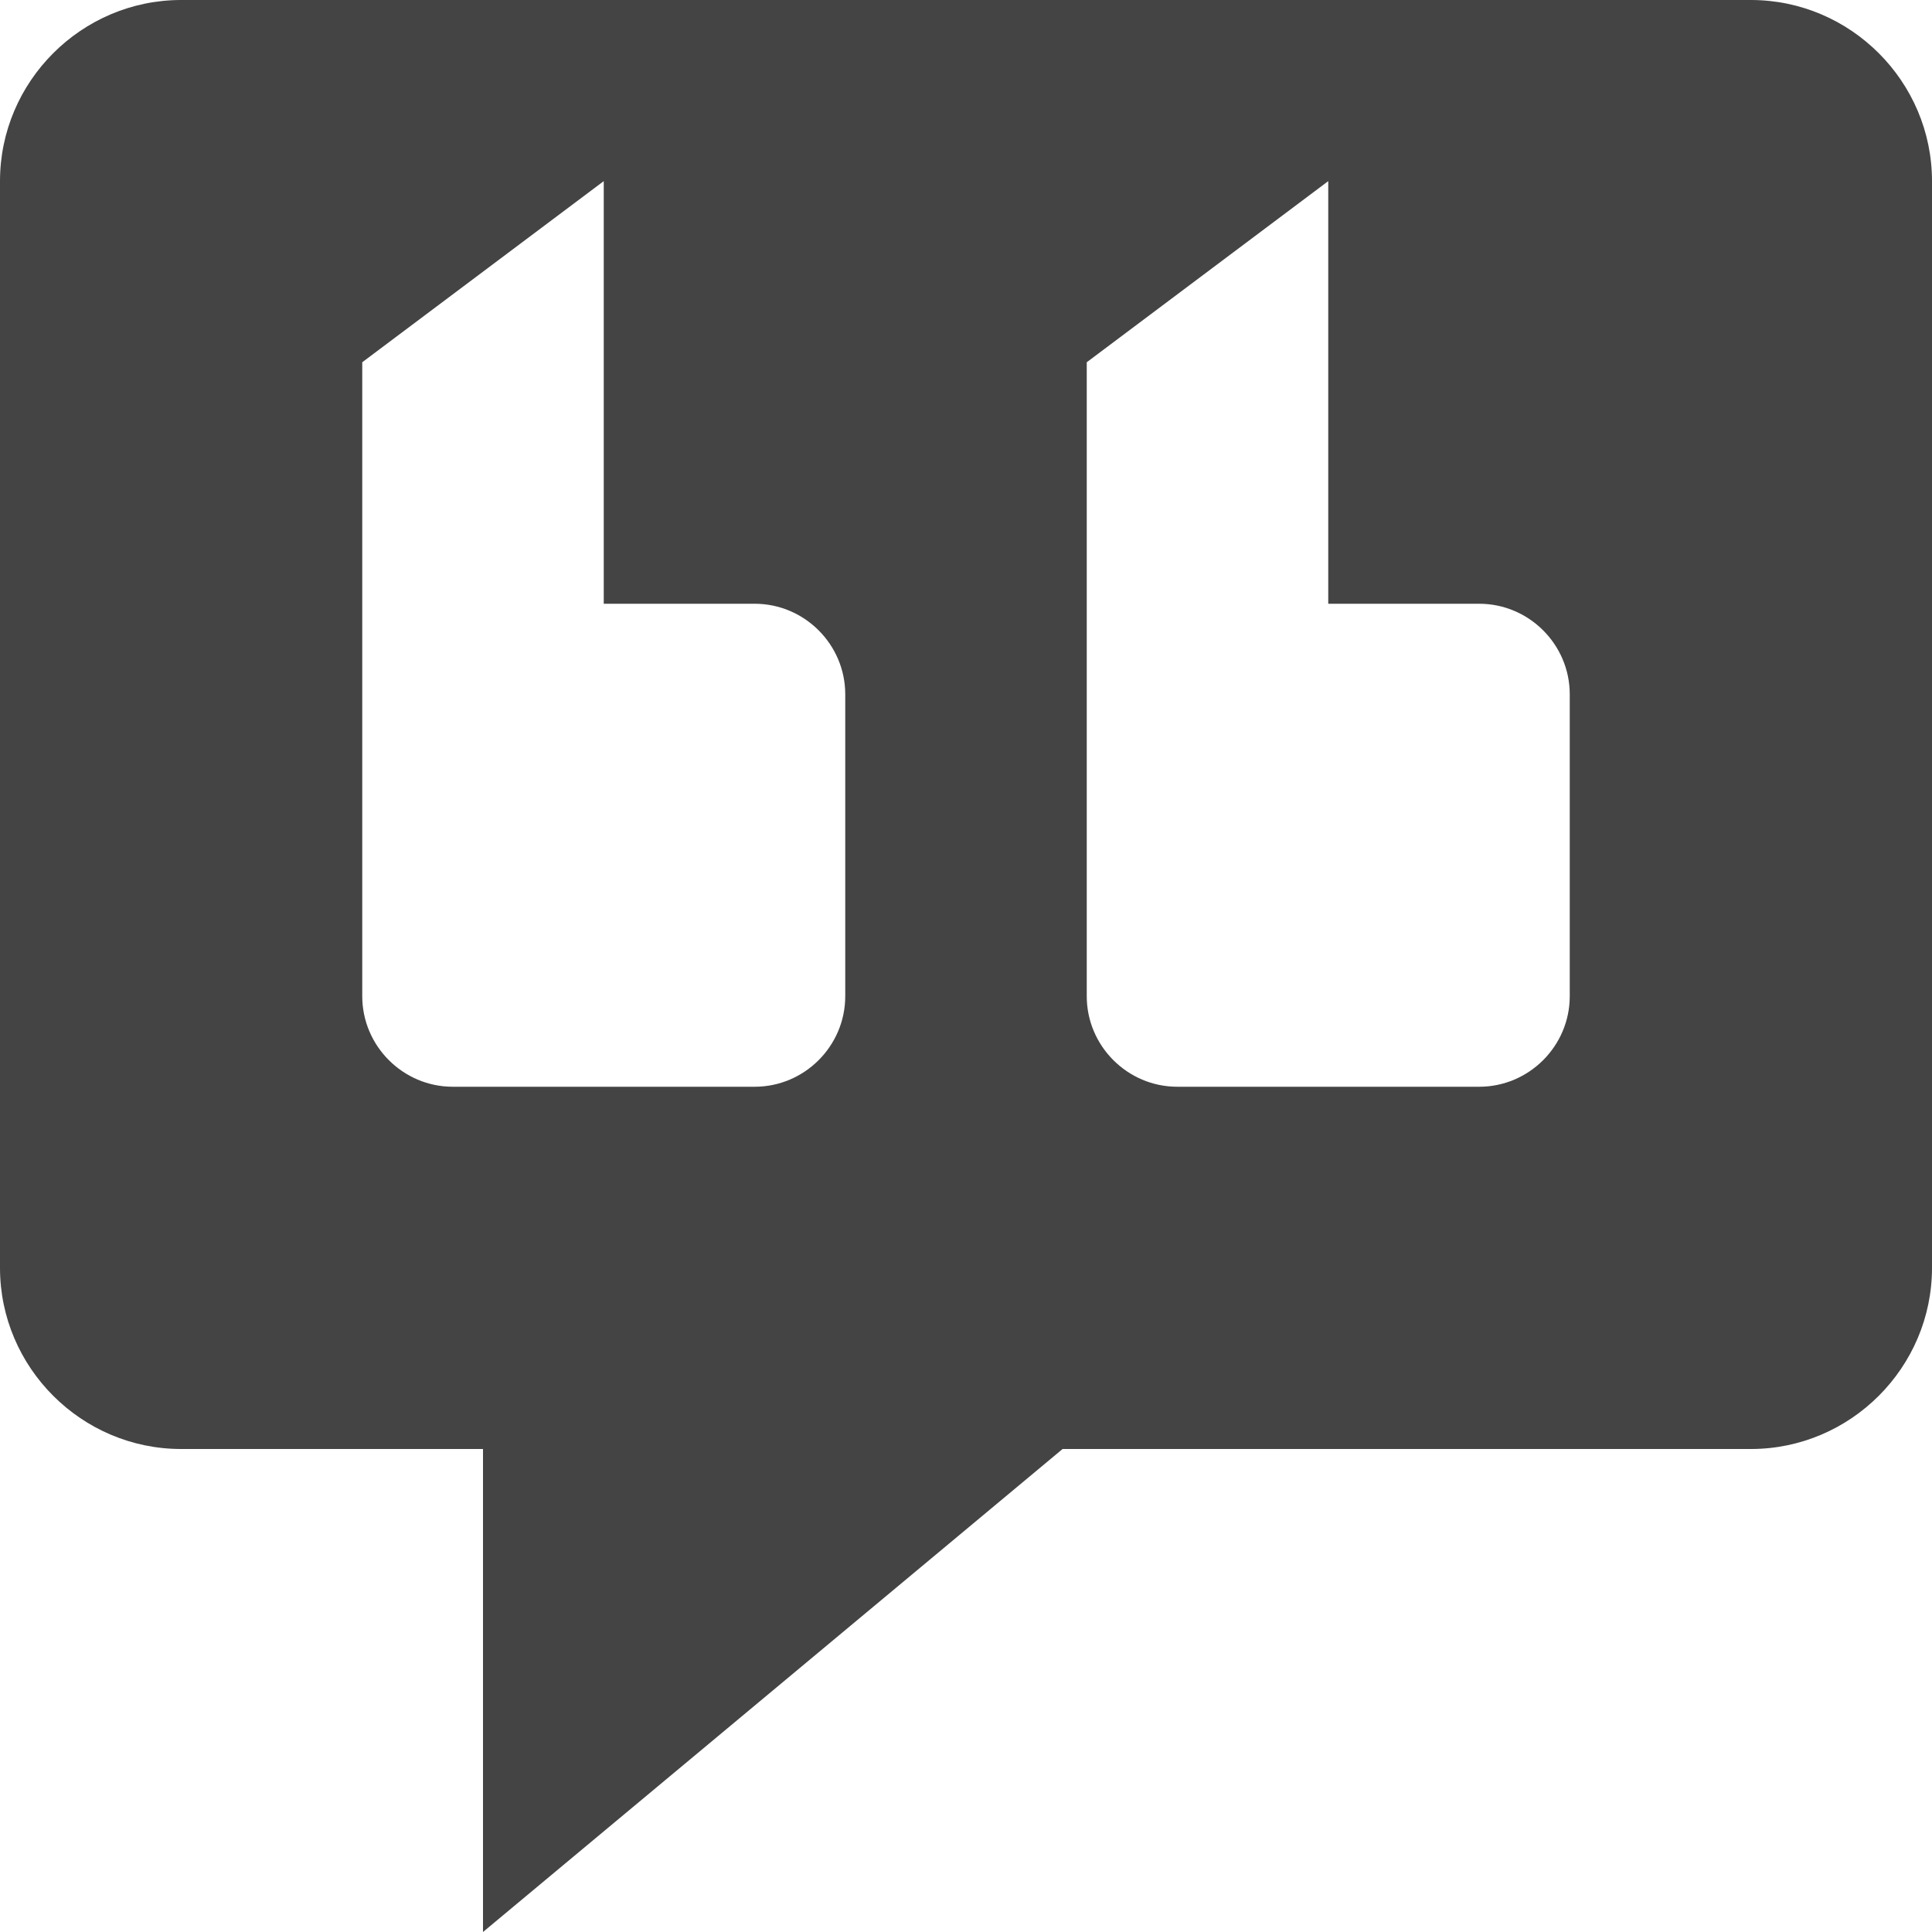 <?xml version="1.0" encoding="utf-8"?>
<!-- Generated by IcoMoon.io -->
<!DOCTYPE svg PUBLIC "-//W3C//DTD SVG 1.1//EN" "http://www.w3.org/Graphics/SVG/1.1/DTD/svg11.dtd">
<svg version="1.1" xmlns="http://www.w3.org/2000/svg" xmlns:xlink="http://www.w3.org/1999/xlink" width="32" height="32" viewBox="0 0 32 32">
<path fill="#444444" d="M29 0h-26c-1.65 0-3 1.35-3 3v18c0 1.65 1.35 3 3 3h5v8l9.6-8h11.4c1.65 0 3-1.35 3-3v-18c0-1.65-1.35-3-3-3zM14 16.5c0 0.825-0.675 1.5-1.5 1.5h-5c-0.825 0-1.5-0.675-1.5-1.5v-10.5l4-3v7h2.5c0.825 0 1.5 0.675 1.5 1.5v5zM26 16.5c0 0.825-0.675 1.5-1.5 1.5h-5c-0.825 0-1.5-0.675-1.5-1.5v-10.5l4-3v7h2.5c0.825 0 1.5 0.675 1.5 1.5v5z"></path>
</svg>
